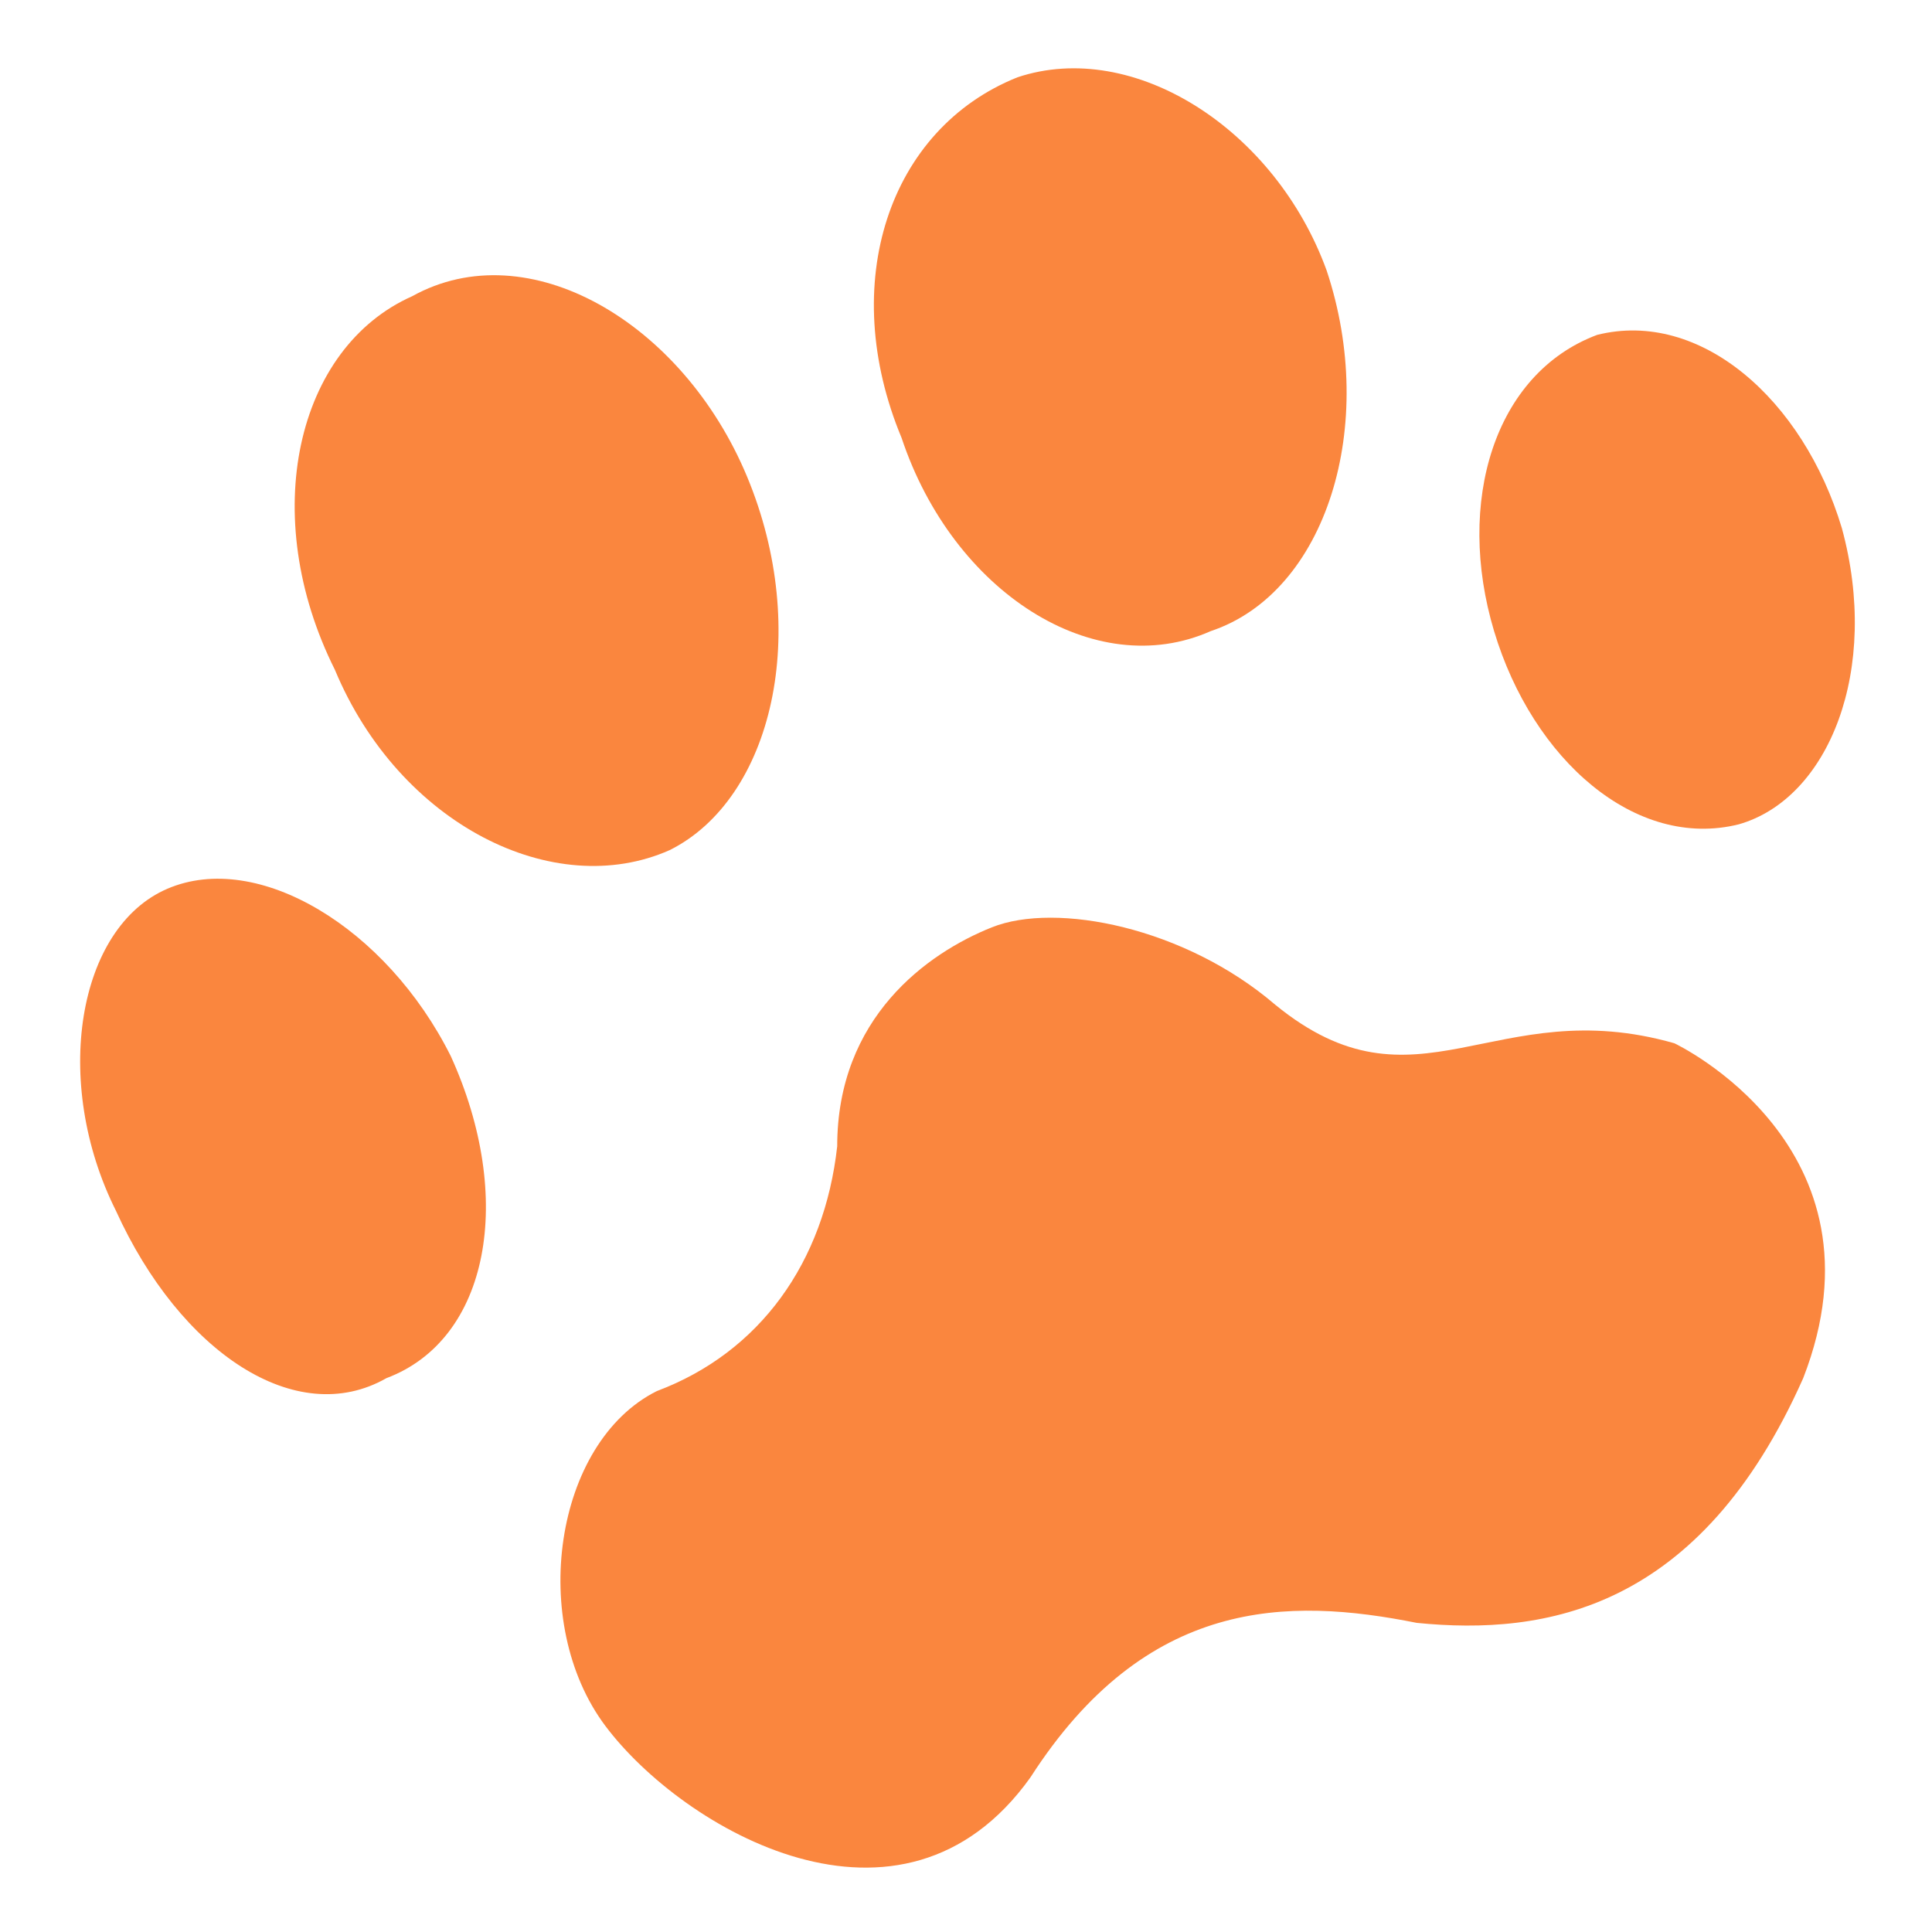 <?xml version="1.0" encoding="utf-8"?>
<!-- Generator: Adobe Illustrator 24.3.0, SVG Export Plug-In . SVG Version: 6.00 Build 0)  -->
<svg version="1.1" id="圖層_1" xmlns="http://www.w3.org/2000/svg" xmlns:xlink="http://www.w3.org/1999/xlink" x="0px" y="0px"
	 viewBox="0 0 15 15" style="enable-background:new 0 0 15 15;" xml:space="preserve">
<style type="text/css">
	.st0{fill:#FA863E;}
</style>
<g>
	<path class="st0" d="M13,8.1c0,0,1.7,0.8,1,2.6c-0.8,1.8-2,2-3,1.9c-1-0.2-2.1-0.2-3,1.2c-1,1.4-2.7,0.4-3.3-0.4
		c-0.6-0.8-0.4-2.2,0.4-2.6c0.8-0.3,1.3-1,1.4-1.9c0-1,0.7-1.5,1.2-1.7c0.5-0.2,1.5,0,2.2,0.6C11,8.7,11.6,7.7,13,8.1L13,8.1z"/>
	<path class="st0" d="M7,3.4c0.4,1.2,1.5,1.9,2.4,1.5c0.9-0.3,1.3-1.6,0.9-2.8C9.9,1,8.8,0.3,7.9,0.6C6.9,1,6.5,2.2,7,3.4z"/>
	<path class="st0" d="M2.6,5.2C3.1,6.4,4.3,7,5.2,6.6C6,6.2,6.3,4.9,5.8,3.7C5.3,2.5,4.1,1.8,3.2,2.3C2.3,2.7,2,4,2.6,5.2z"/>
	<path class="st0" d="M0.9,9.4c0.5,1.1,1.4,1.7,2.1,1.3C3.8,10.4,4,9.3,3.5,8.2C3,7.2,2,6.6,1.3,6.9C0.6,7.2,0.4,8.4,0.9,9.4z"/>
	<path class="st0" d="M11.6,4.9c0.3,1,1.1,1.7,1.9,1.5c0.7-0.2,1.1-1.2,0.8-2.3c-0.3-1-1.1-1.7-1.9-1.5C11.6,2.9,11.3,3.9,11.6,4.9
		L11.6,4.9z"/>
</g>
</svg>
